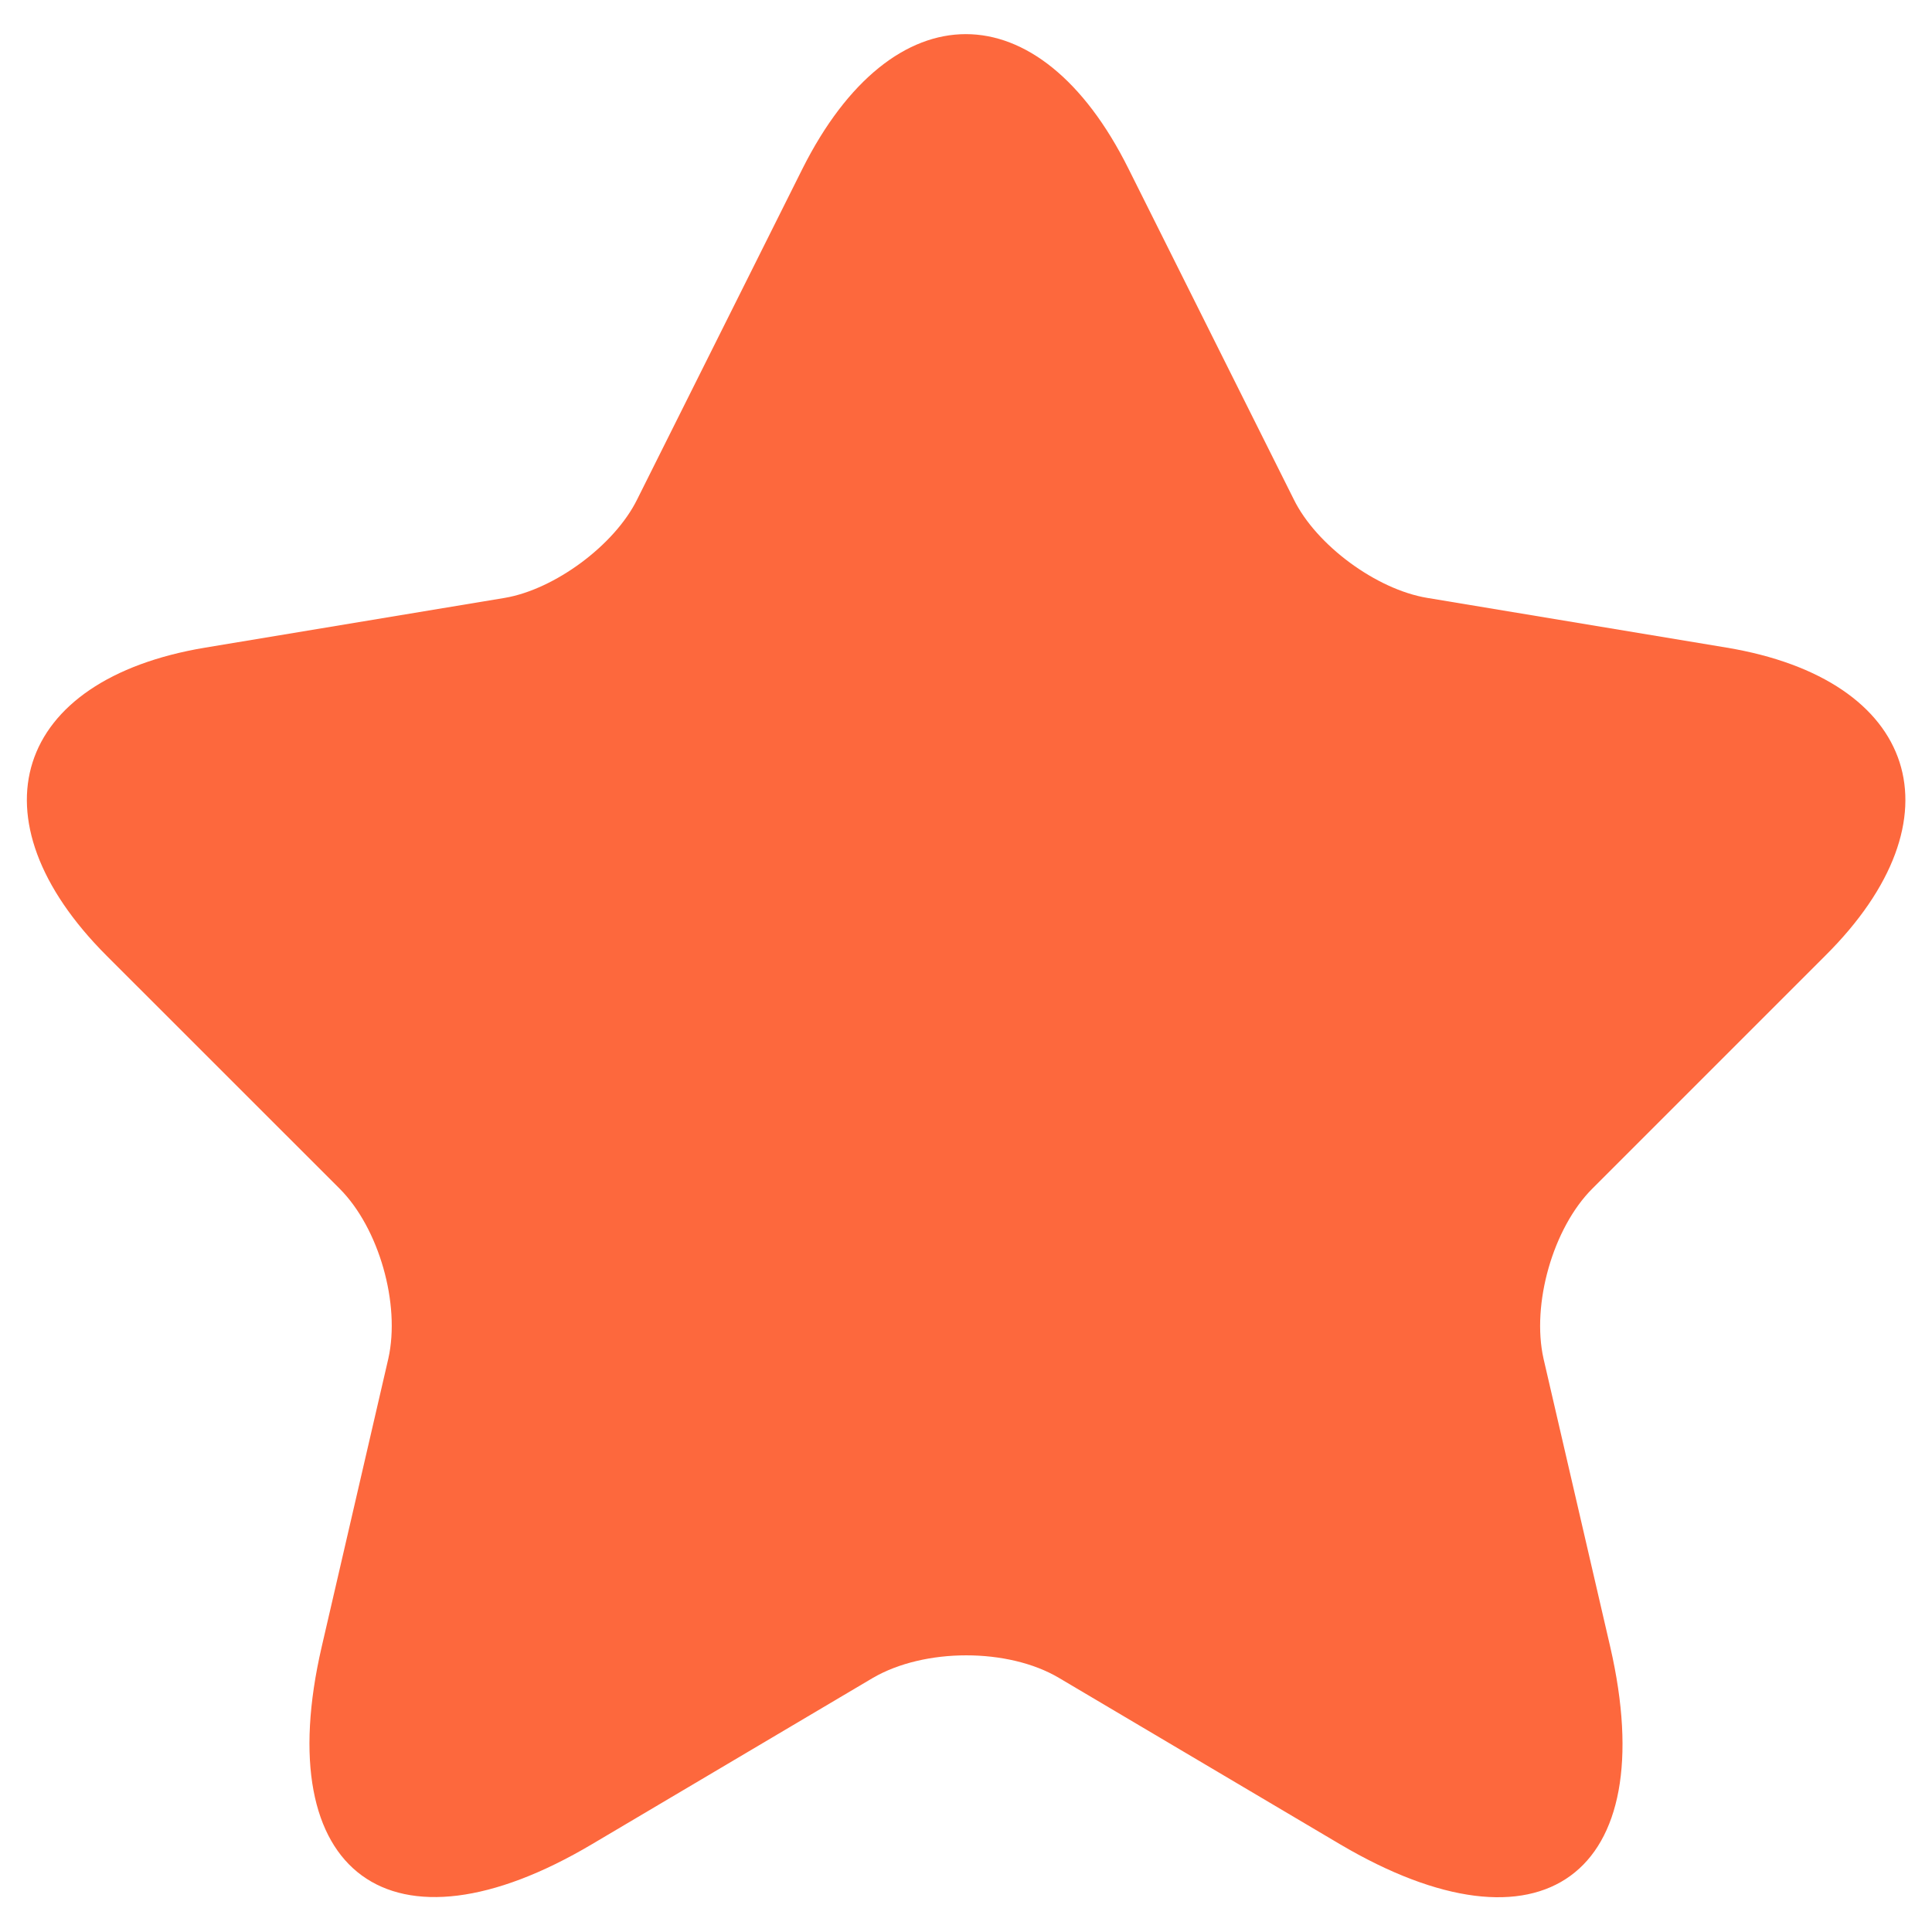 <svg width="24" height="24" viewBox="0 0 24 24" fill="none" xmlns="http://www.w3.org/2000/svg" xmlns:xlink="http://www.w3.org/1999/xlink">
<path d="M14.018,2.095L16.071,6.202C16.351,6.773 17.098,7.322 17.728,7.427L21.449,8.045C23.829,8.442 24.389,10.168 22.674,11.872L19.781,14.765C19.291,15.255 19.023,16.2 19.174,16.877L20.003,20.458C20.656,23.293 19.151,24.39 16.643,22.908L13.154,20.843C12.524,20.47 11.486,20.47 10.844,20.843L7.356,22.908C4.859,24.39 3.343,23.282 3.996,20.458L4.824,16.877C4.976,16.2 4.708,15.255 4.218,14.765L1.324,11.872C-0.379,10.168 0.169,8.442 2.549,8.045L6.271,7.427C6.889,7.322 7.636,6.773 7.916,6.202L9.969,2.095C11.089,-0.133 12.909,-0.133 14.018,2.095Z" fill="#FD683D"/>
</svg>
